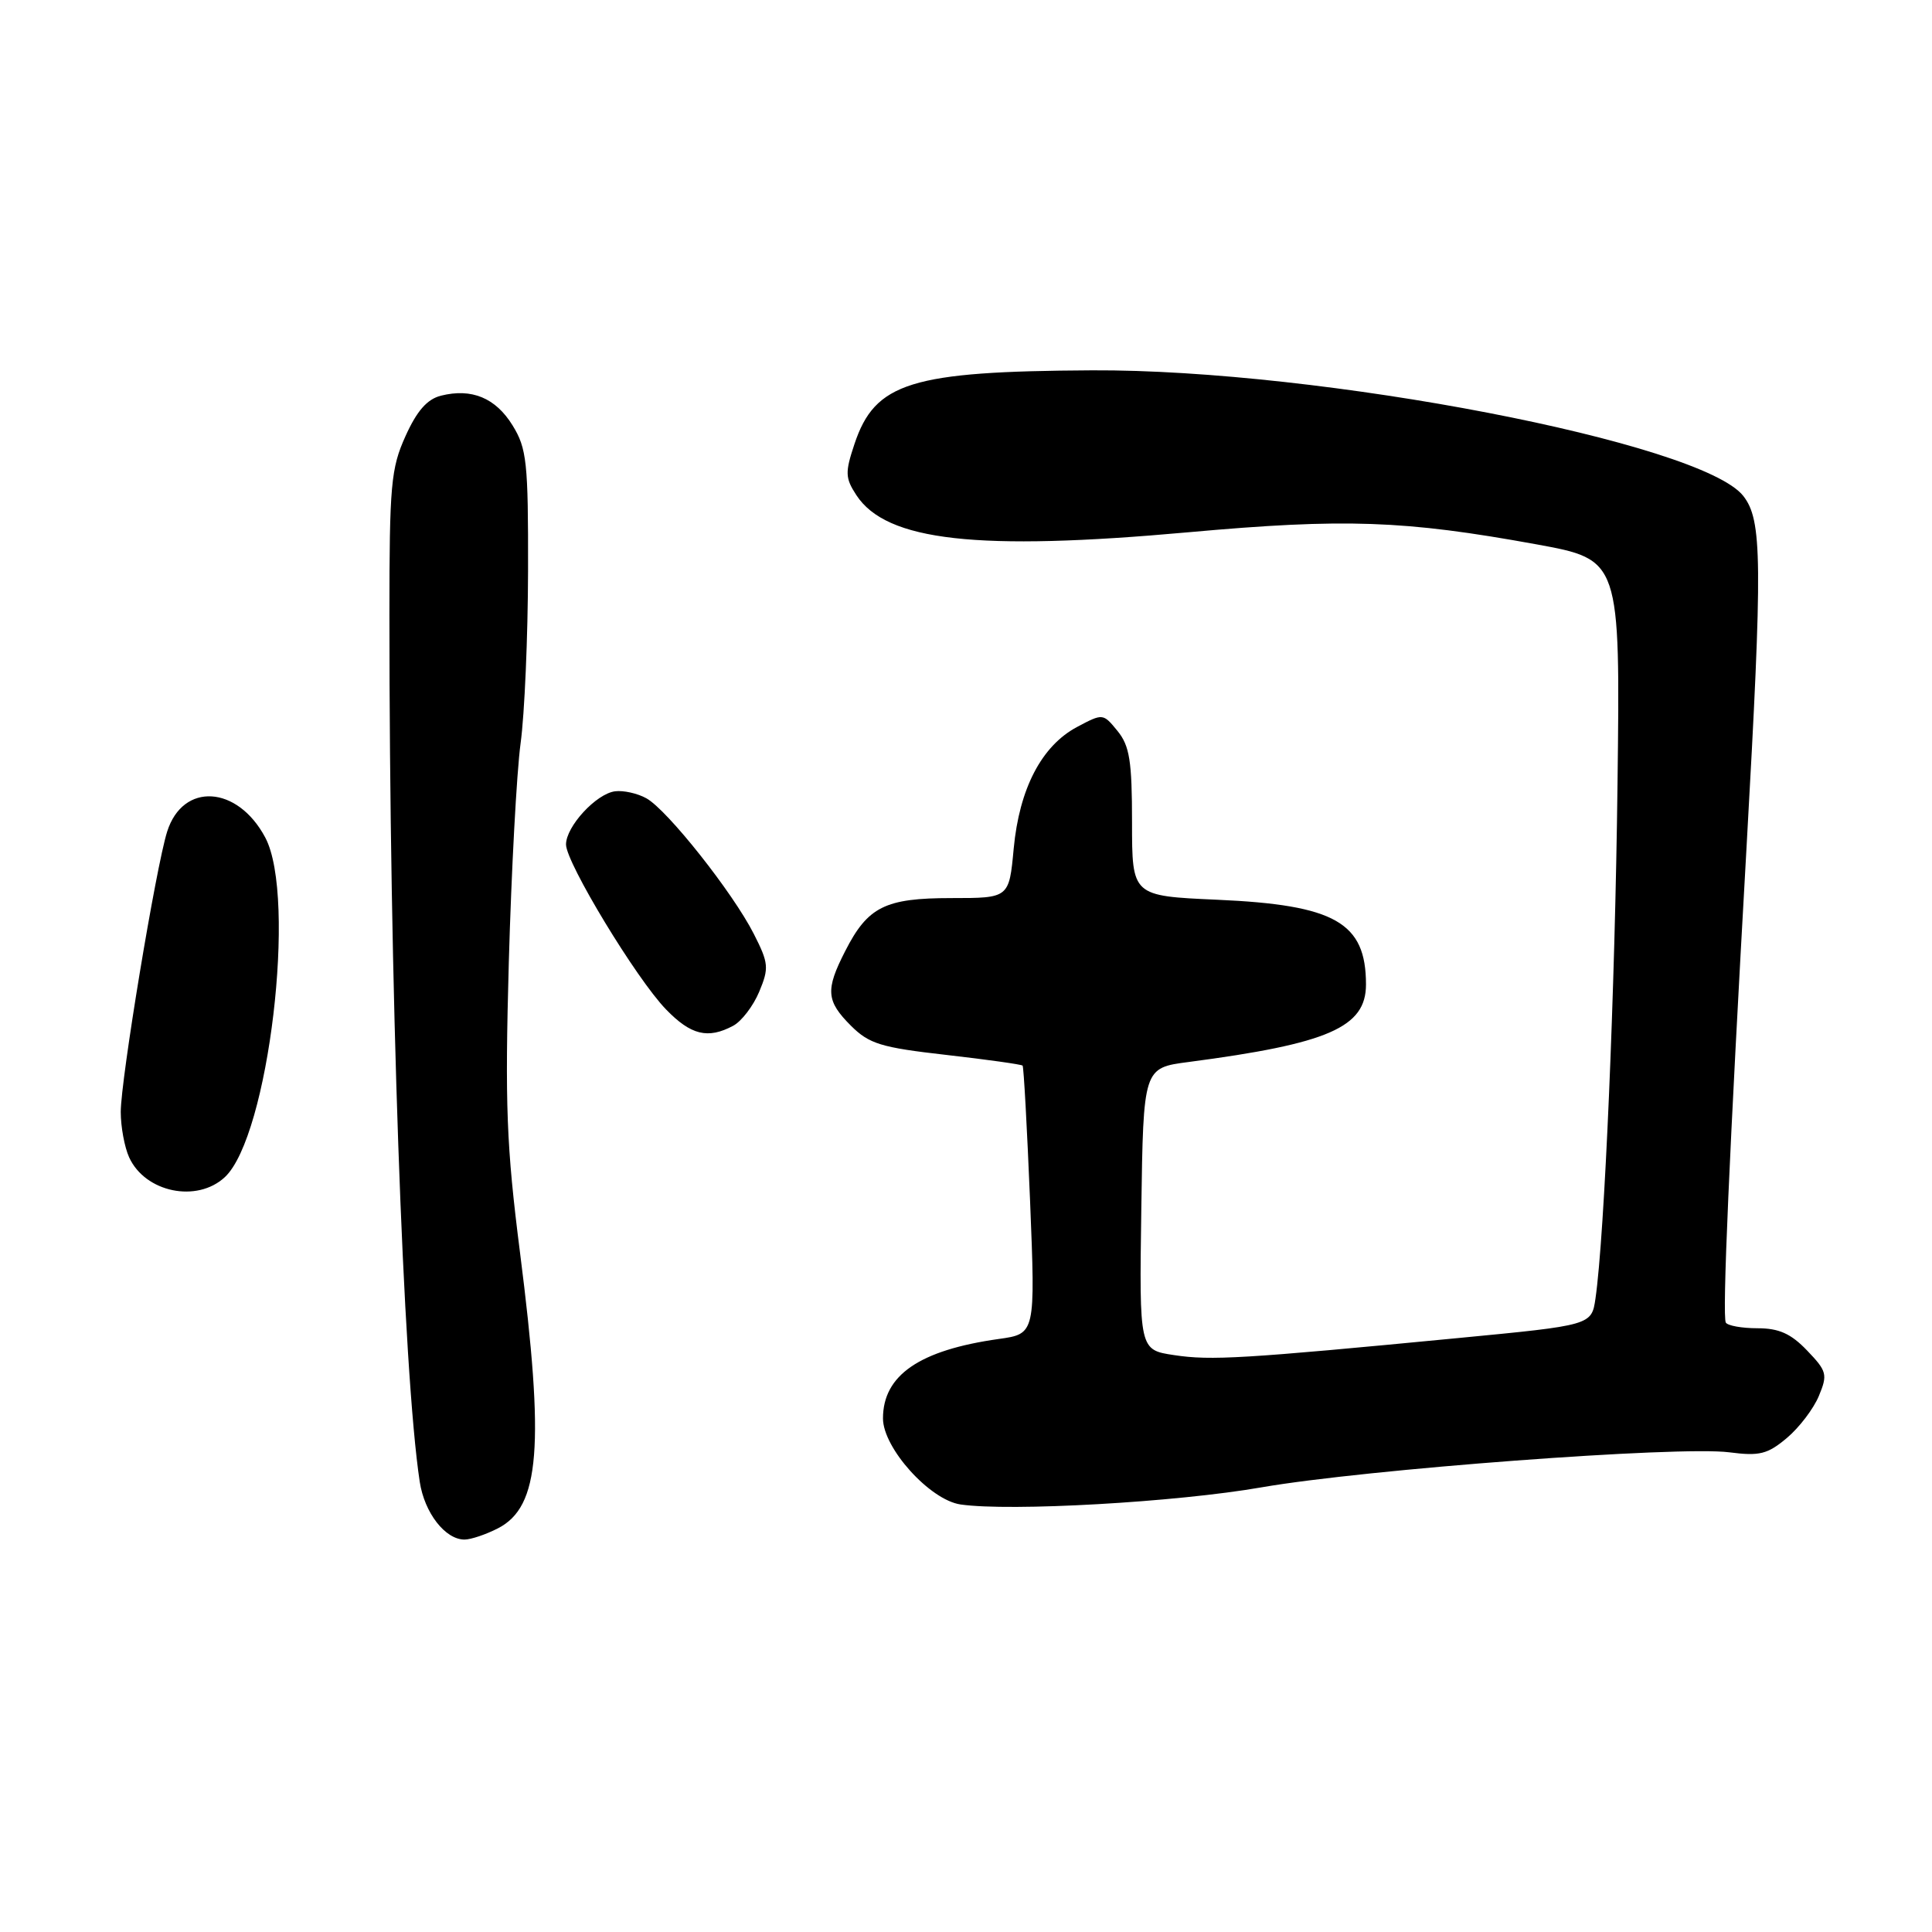 <?xml version="1.0" encoding="UTF-8" standalone="no"?>
<!DOCTYPE svg PUBLIC "-//W3C//DTD SVG 1.1//EN" "http://www.w3.org/Graphics/SVG/1.1/DTD/svg11.dtd" >
<svg xmlns="http://www.w3.org/2000/svg" xmlns:xlink="http://www.w3.org/1999/xlink" version="1.1" viewBox="0 0 256 256">
 <g >
 <path fill="currentColor"
d=" M 66.00 202.50 C 71.55 199.63 72.18 191.66 68.90 165.94 C 67.10 151.81 66.90 146.40 67.42 127.50 C 67.76 115.40 68.46 102.35 68.98 98.50 C 69.51 94.65 69.95 84.35 69.97 75.62 C 70.00 61.24 69.80 59.42 67.92 56.37 C 65.67 52.72 62.50 51.41 58.43 52.43 C 56.60 52.89 55.24 54.44 53.73 57.79 C 51.80 62.06 51.60 64.28 51.60 81.50 C 51.59 130.02 53.40 181.82 55.62 196.36 C 56.25 200.46 58.99 204.00 61.55 204.00 C 62.40 204.00 64.41 203.32 66.00 202.50 Z  M 167.16 197.08 C 180.92 194.69 222.48 191.57 229.15 192.44 C 233.15 192.96 234.21 192.69 236.77 190.54 C 238.40 189.17 240.31 186.66 241.01 184.97 C 242.19 182.13 242.08 181.69 239.45 178.95 C 237.31 176.71 235.72 176.00 232.87 176.00 C 230.81 176.00 228.92 175.66 228.68 175.25 C 228.19 174.41 229.13 152.91 231.44 112.00 C 233.56 74.27 233.51 68.92 230.99 65.71 C 225.43 58.65 174.97 48.92 144.70 49.07 C 120.71 49.20 115.94 50.67 113.22 58.84 C 111.96 62.61 111.99 63.34 113.48 65.62 C 117.47 71.70 129.49 73.05 157.44 70.53 C 178.20 68.66 186.06 68.94 203.60 72.13 C 214.69 74.16 214.69 74.16 214.33 103.83 C 214.00 131.40 212.61 163.75 211.41 172.05 C 210.89 175.60 210.89 175.60 193.20 177.30 C 164.74 180.04 160.46 180.30 155.58 179.56 C 150.96 178.87 150.96 178.87 151.23 160.19 C 151.50 141.50 151.50 141.50 157.50 140.72 C 176.03 138.29 181.00 136.12 181.00 130.45 C 181.00 122.23 176.91 119.91 161.28 119.22 C 150.00 118.72 150.00 118.72 150.00 108.97 C 150.00 100.83 149.68 98.83 148.08 96.86 C 146.16 94.51 146.14 94.51 142.71 96.33 C 138.01 98.84 135.07 104.49 134.32 112.44 C 133.71 119.00 133.71 119.00 126.08 119.00 C 117.27 119.00 114.99 120.14 111.99 126.03 C 109.36 131.17 109.47 132.63 112.75 135.91 C 115.17 138.32 116.72 138.80 125.37 139.78 C 130.80 140.40 135.36 141.04 135.50 141.20 C 135.65 141.37 136.09 149.43 136.49 159.12 C 137.20 176.74 137.20 176.74 132.35 177.42 C 121.83 178.90 117.00 182.22 117.00 187.95 C 117.00 191.87 123.21 198.76 127.28 199.35 C 133.86 200.30 155.87 199.05 167.16 197.08 Z  M 29.79 155.98 C 35.59 150.58 39.36 118.91 35.15 110.98 C 31.47 104.06 24.23 103.62 22.15 110.19 C 20.66 114.89 16.00 143.07 16.00 147.34 C 16.00 149.30 16.50 152.01 17.11 153.35 C 19.23 158.00 26.09 159.42 29.79 155.98 Z  M 97.15 135.92 C 98.26 135.33 99.81 133.30 100.60 131.41 C 101.91 128.27 101.86 127.63 99.88 123.74 C 97.11 118.28 88.42 107.31 85.65 105.78 C 84.47 105.12 82.60 104.71 81.50 104.85 C 79.00 105.17 75.00 109.51 75.00 111.90 C 75.00 114.31 84.33 129.71 88.25 133.75 C 91.55 137.16 93.80 137.71 97.15 135.92 Z "/>
</g>
</svg>